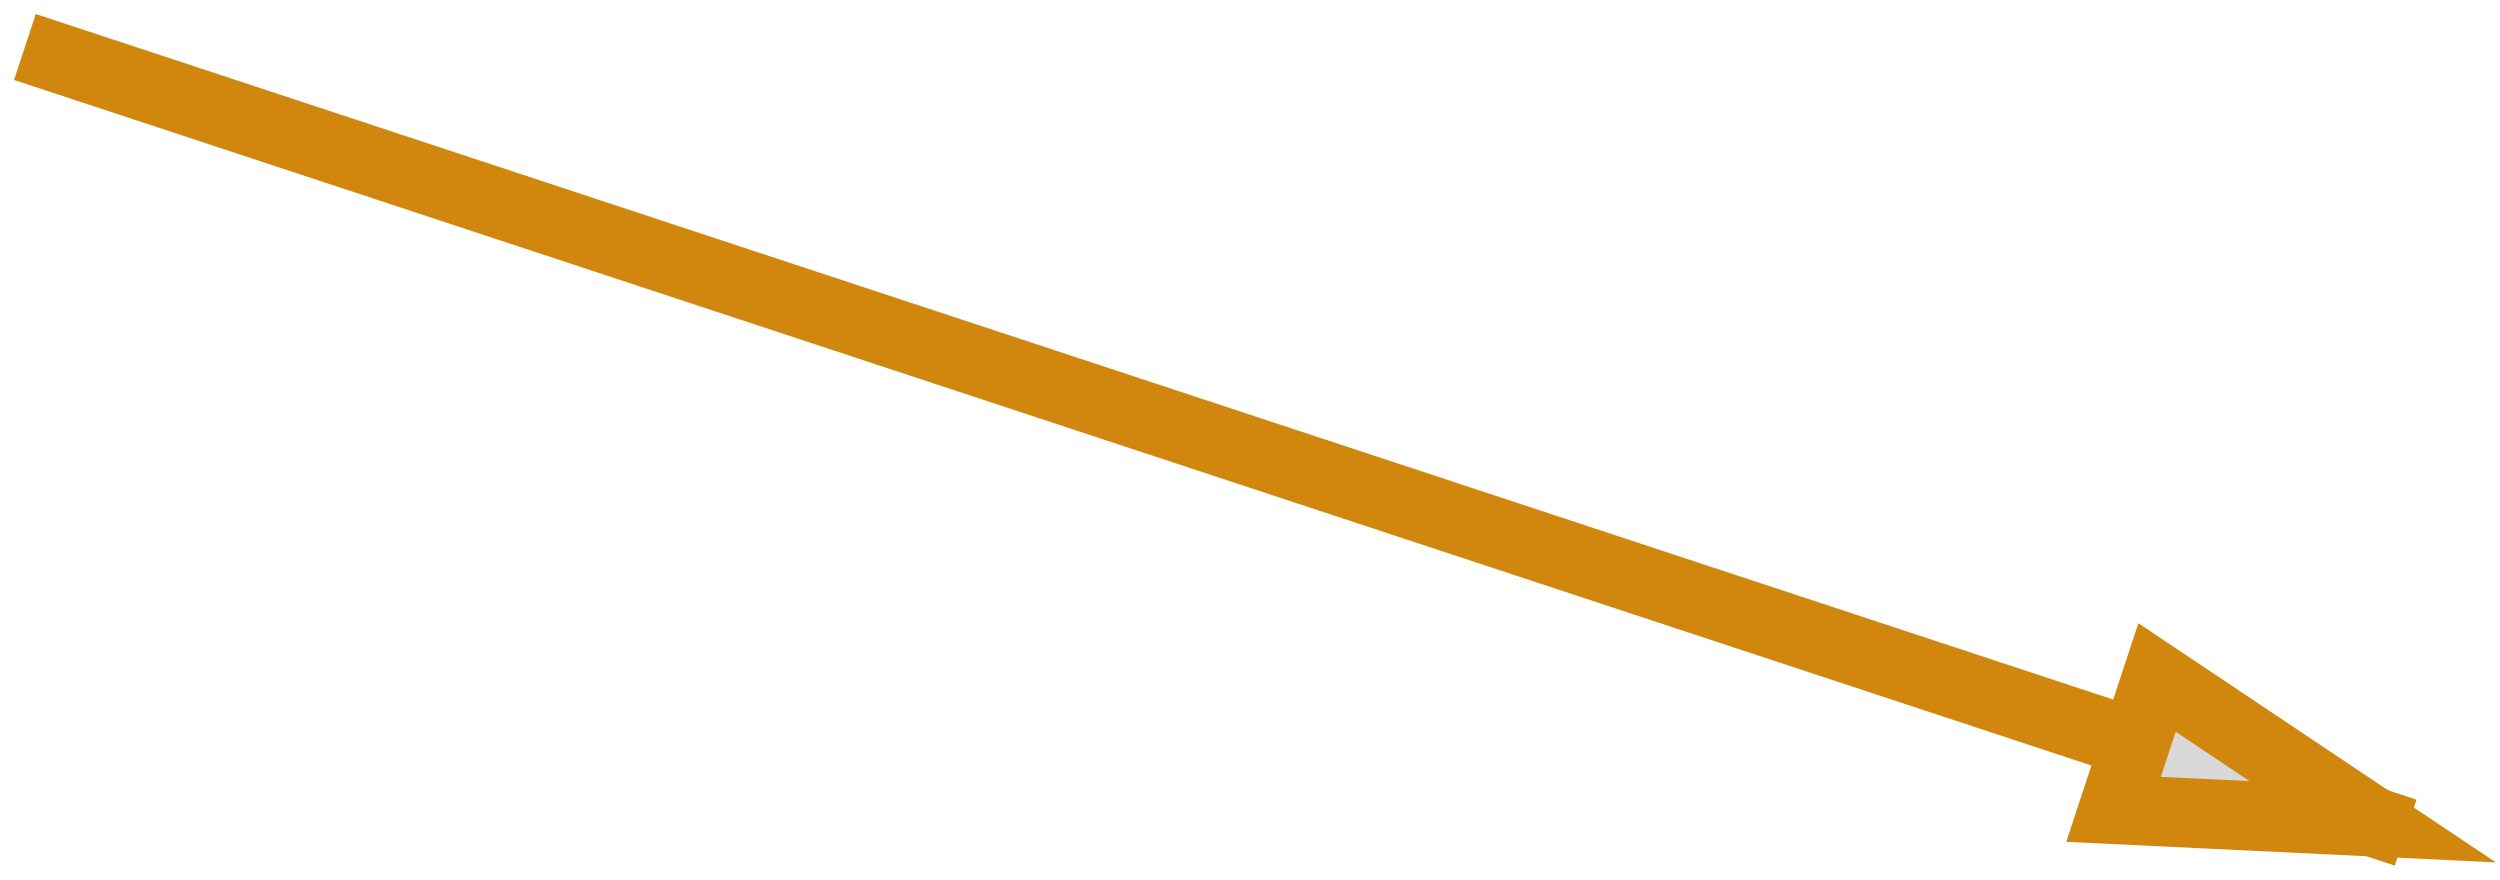 <?xml version="1.0" encoding="UTF-8" standalone="no"?>
<svg width="108px" height="38px" viewBox="0 0 108 38" version="1.1" xmlns="http://www.w3.org/2000/svg" xmlns:xlink="http://www.w3.org/1999/xlink" xmlns:sketch="http://www.bohemiancoding.com/sketch/ns">
    <!-- Generator: Sketch 3.3.3 (12072) - http://www.bohemiancoding.com/sketch -->
    <title>Line</title>
    <desc>Created with Sketch.</desc>
    <defs></defs>
    <g id="Page-1" stroke="none" stroke-width="1" fill="none" fill-rule="evenodd" sketch:type="MSPage">
        <path d="M2.5,2.5 L102.5,35.5" id="Line" stroke="#D1870E" stroke-width="3" stroke-linecap="square" fill="#D8D8D8" sketch:type="MSShapeGroup"></path>
        <path id="Line-decoration-1" d="M102.5,35.5 L93.184,29.267 L91.304,34.964 L102.5,35.5 Z" stroke="#D1870E" stroke-width="3" stroke-linecap="square" fill="#D8D8D8"></path>
    </g>
</svg>